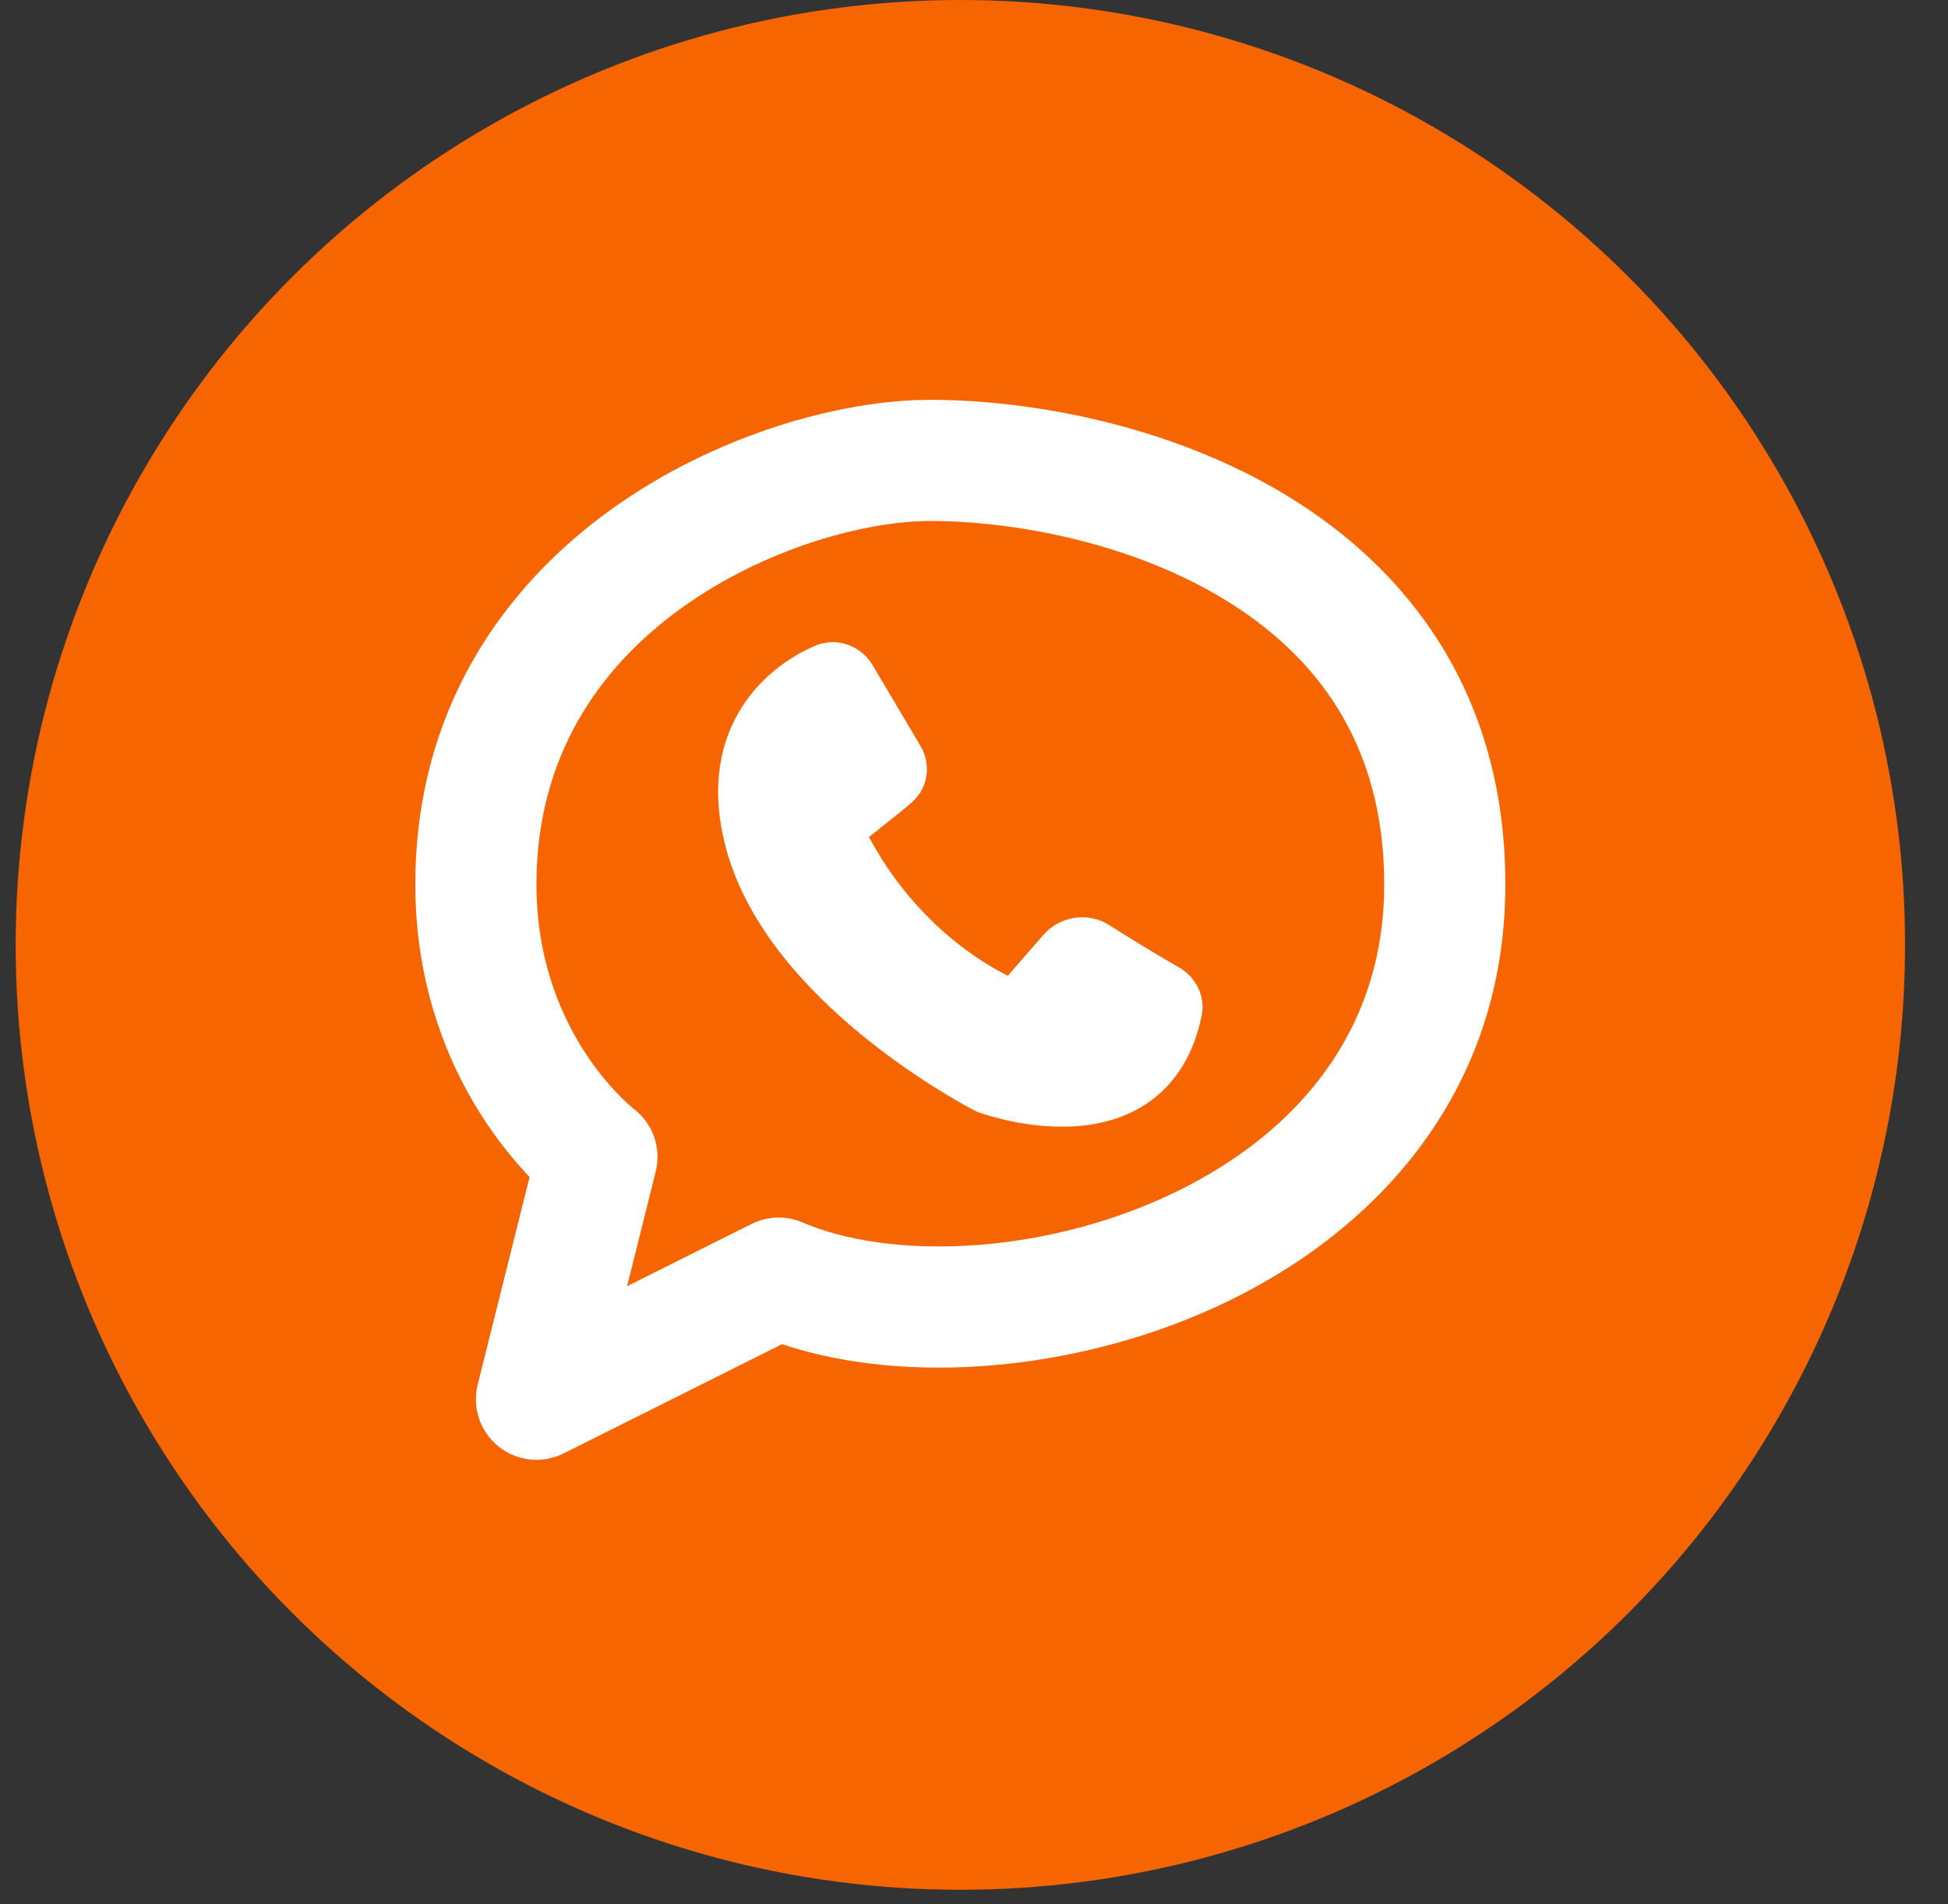 <svg width="44" height="43" viewBox="0 0 44 43" fill="none" xmlns="http://www.w3.org/2000/svg">
<rect x="0" y="0" width="44" height="43" fill="#333333" stroke="none"/>
<circle cx="21.692" cy="21.338" r="21.338" fill="#F76501"/>
<path fill-rule="evenodd" clip-rule="evenodd" d="M21.008 9.029C19.009 9.029 16.165 9.805 13.796 11.51C11.38 13.25 9.381 16.025 9.381 19.972C9.381 22.344 10.175 24.143 10.978 25.347C11.325 25.867 11.674 26.277 11.962 26.579L10.79 31.267C10.66 31.785 10.844 32.331 11.261 32.666C11.677 33 12.251 33.061 12.728 32.822L17.664 30.354C20.46 31.291 24.291 30.972 27.477 29.508C30.971 27.902 34.002 24.762 34.002 19.972C34.002 15.654 31.799 12.852 29.07 11.194C26.408 9.578 23.238 9.029 21.008 9.029ZM14.811 26.459C14.944 25.928 14.748 25.37 14.313 25.039L14.308 25.035C14.3 25.028 14.282 25.014 14.257 24.993C14.207 24.949 14.126 24.877 14.024 24.775C13.82 24.572 13.539 24.256 13.255 23.83C12.69 22.983 12.117 21.703 12.117 19.972C12.117 17.08 13.537 15.068 15.395 13.73C17.301 12.357 19.587 11.765 21.008 11.765C22.881 11.765 25.524 12.242 27.65 13.533C29.707 14.782 31.266 16.767 31.266 19.972C31.266 23.389 29.168 25.72 26.335 27.022C23.436 28.354 20.085 28.445 18.127 27.606C17.757 27.447 17.336 27.46 16.976 27.64L14.165 29.045L14.811 26.459ZM18.397 14.589C18.937 14.355 19.471 14.618 19.707 15.015L20.793 16.848C21.013 17.218 21.003 17.754 20.601 18.114C20.428 18.268 20.189 18.457 19.966 18.633L19.966 18.633L19.966 18.633C19.844 18.73 19.727 18.823 19.628 18.903C20.653 20.807 22.102 21.704 22.764 22.035L23.563 21.116C23.94 20.682 24.58 20.59 25.049 20.888C25.483 21.163 26.083 21.534 26.629 21.845C26.992 22.052 27.239 22.475 27.141 22.946C26.965 23.792 26.58 24.403 26.054 24.811C25.537 25.213 24.937 25.376 24.391 25.426C23.318 25.523 22.312 25.191 22.128 25.128C22.082 25.111 22.043 25.095 22.002 25.073C21.807 24.971 20.656 24.353 19.437 23.35C18.23 22.357 16.885 20.928 16.407 19.187C16.056 17.908 16.228 16.879 16.681 16.094C17.127 15.322 17.811 14.843 18.397 14.589Z" fill="white"/>
</svg>
